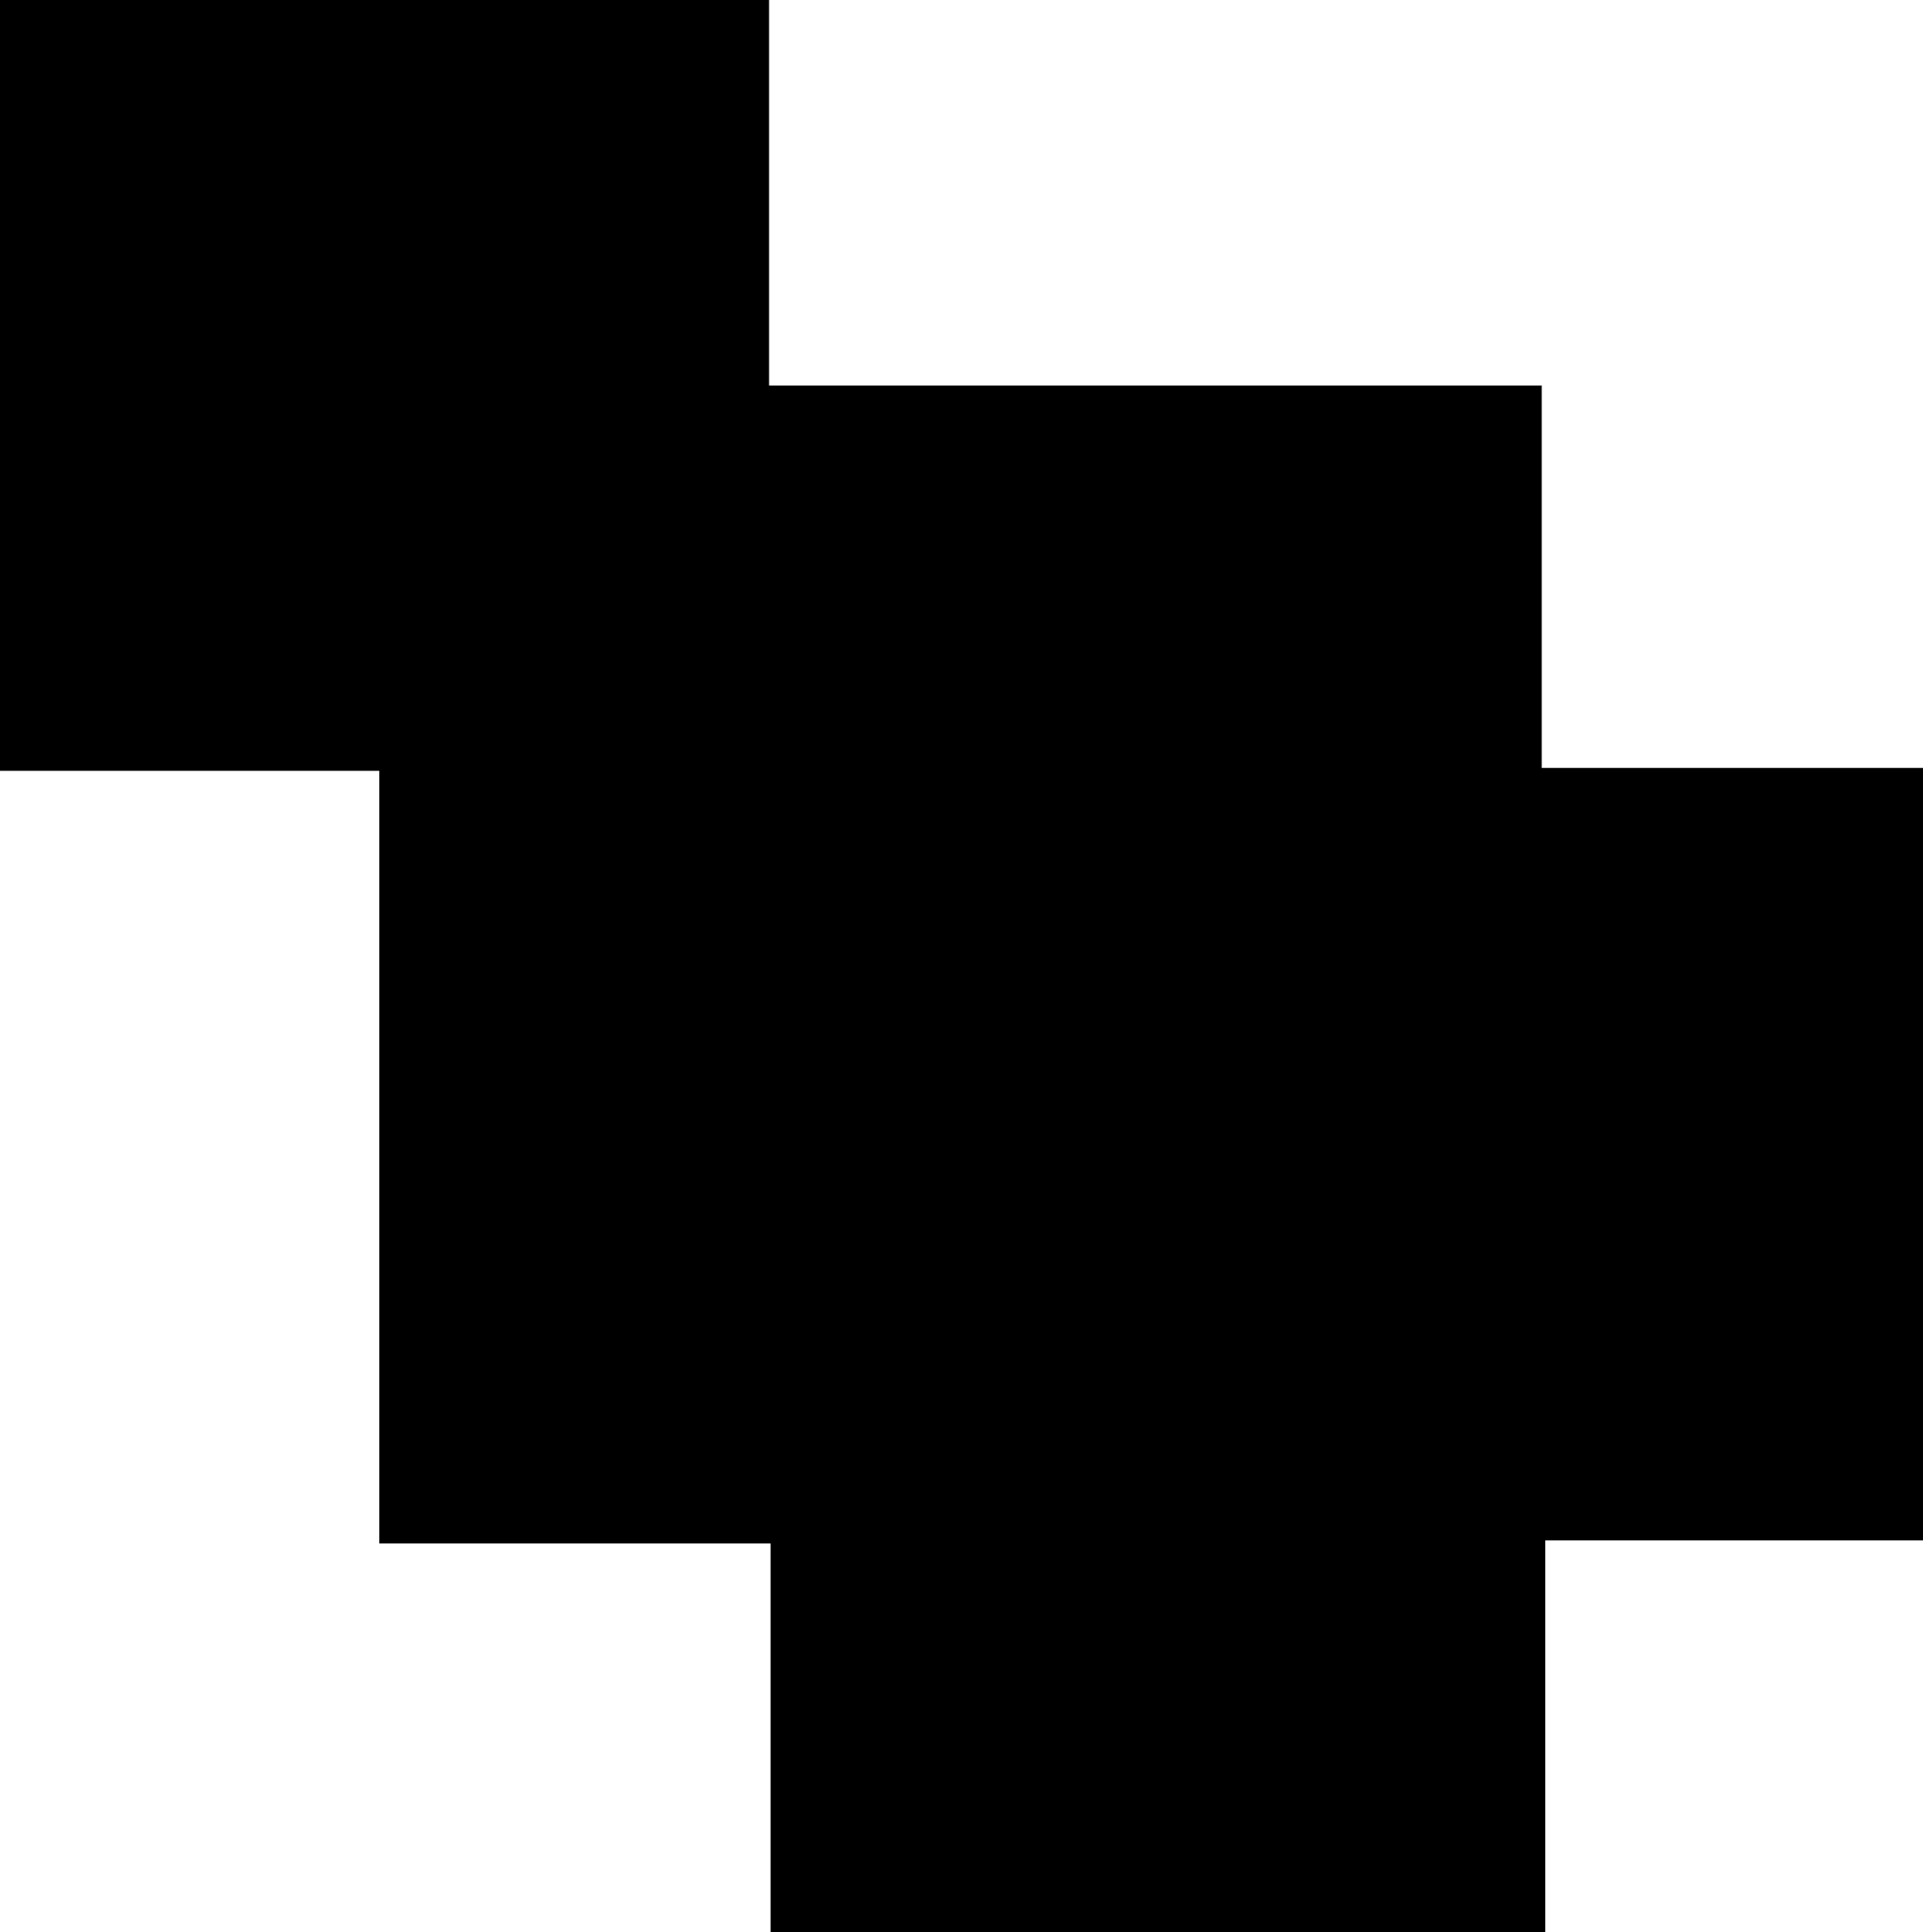 <svg id="Layer_1" data-name="Layer 1" xmlns="http://www.w3.org/2000/svg" viewBox="0 0 87.92 88.32"><path d="M76.49,84.42V66.65H58.6V31.33H41.26V-3.9H76.42V13.72h35.33V31.2h17.43V66.51H111.91V84.42Z" transform="translate(-41.26 3.9)"/></svg>